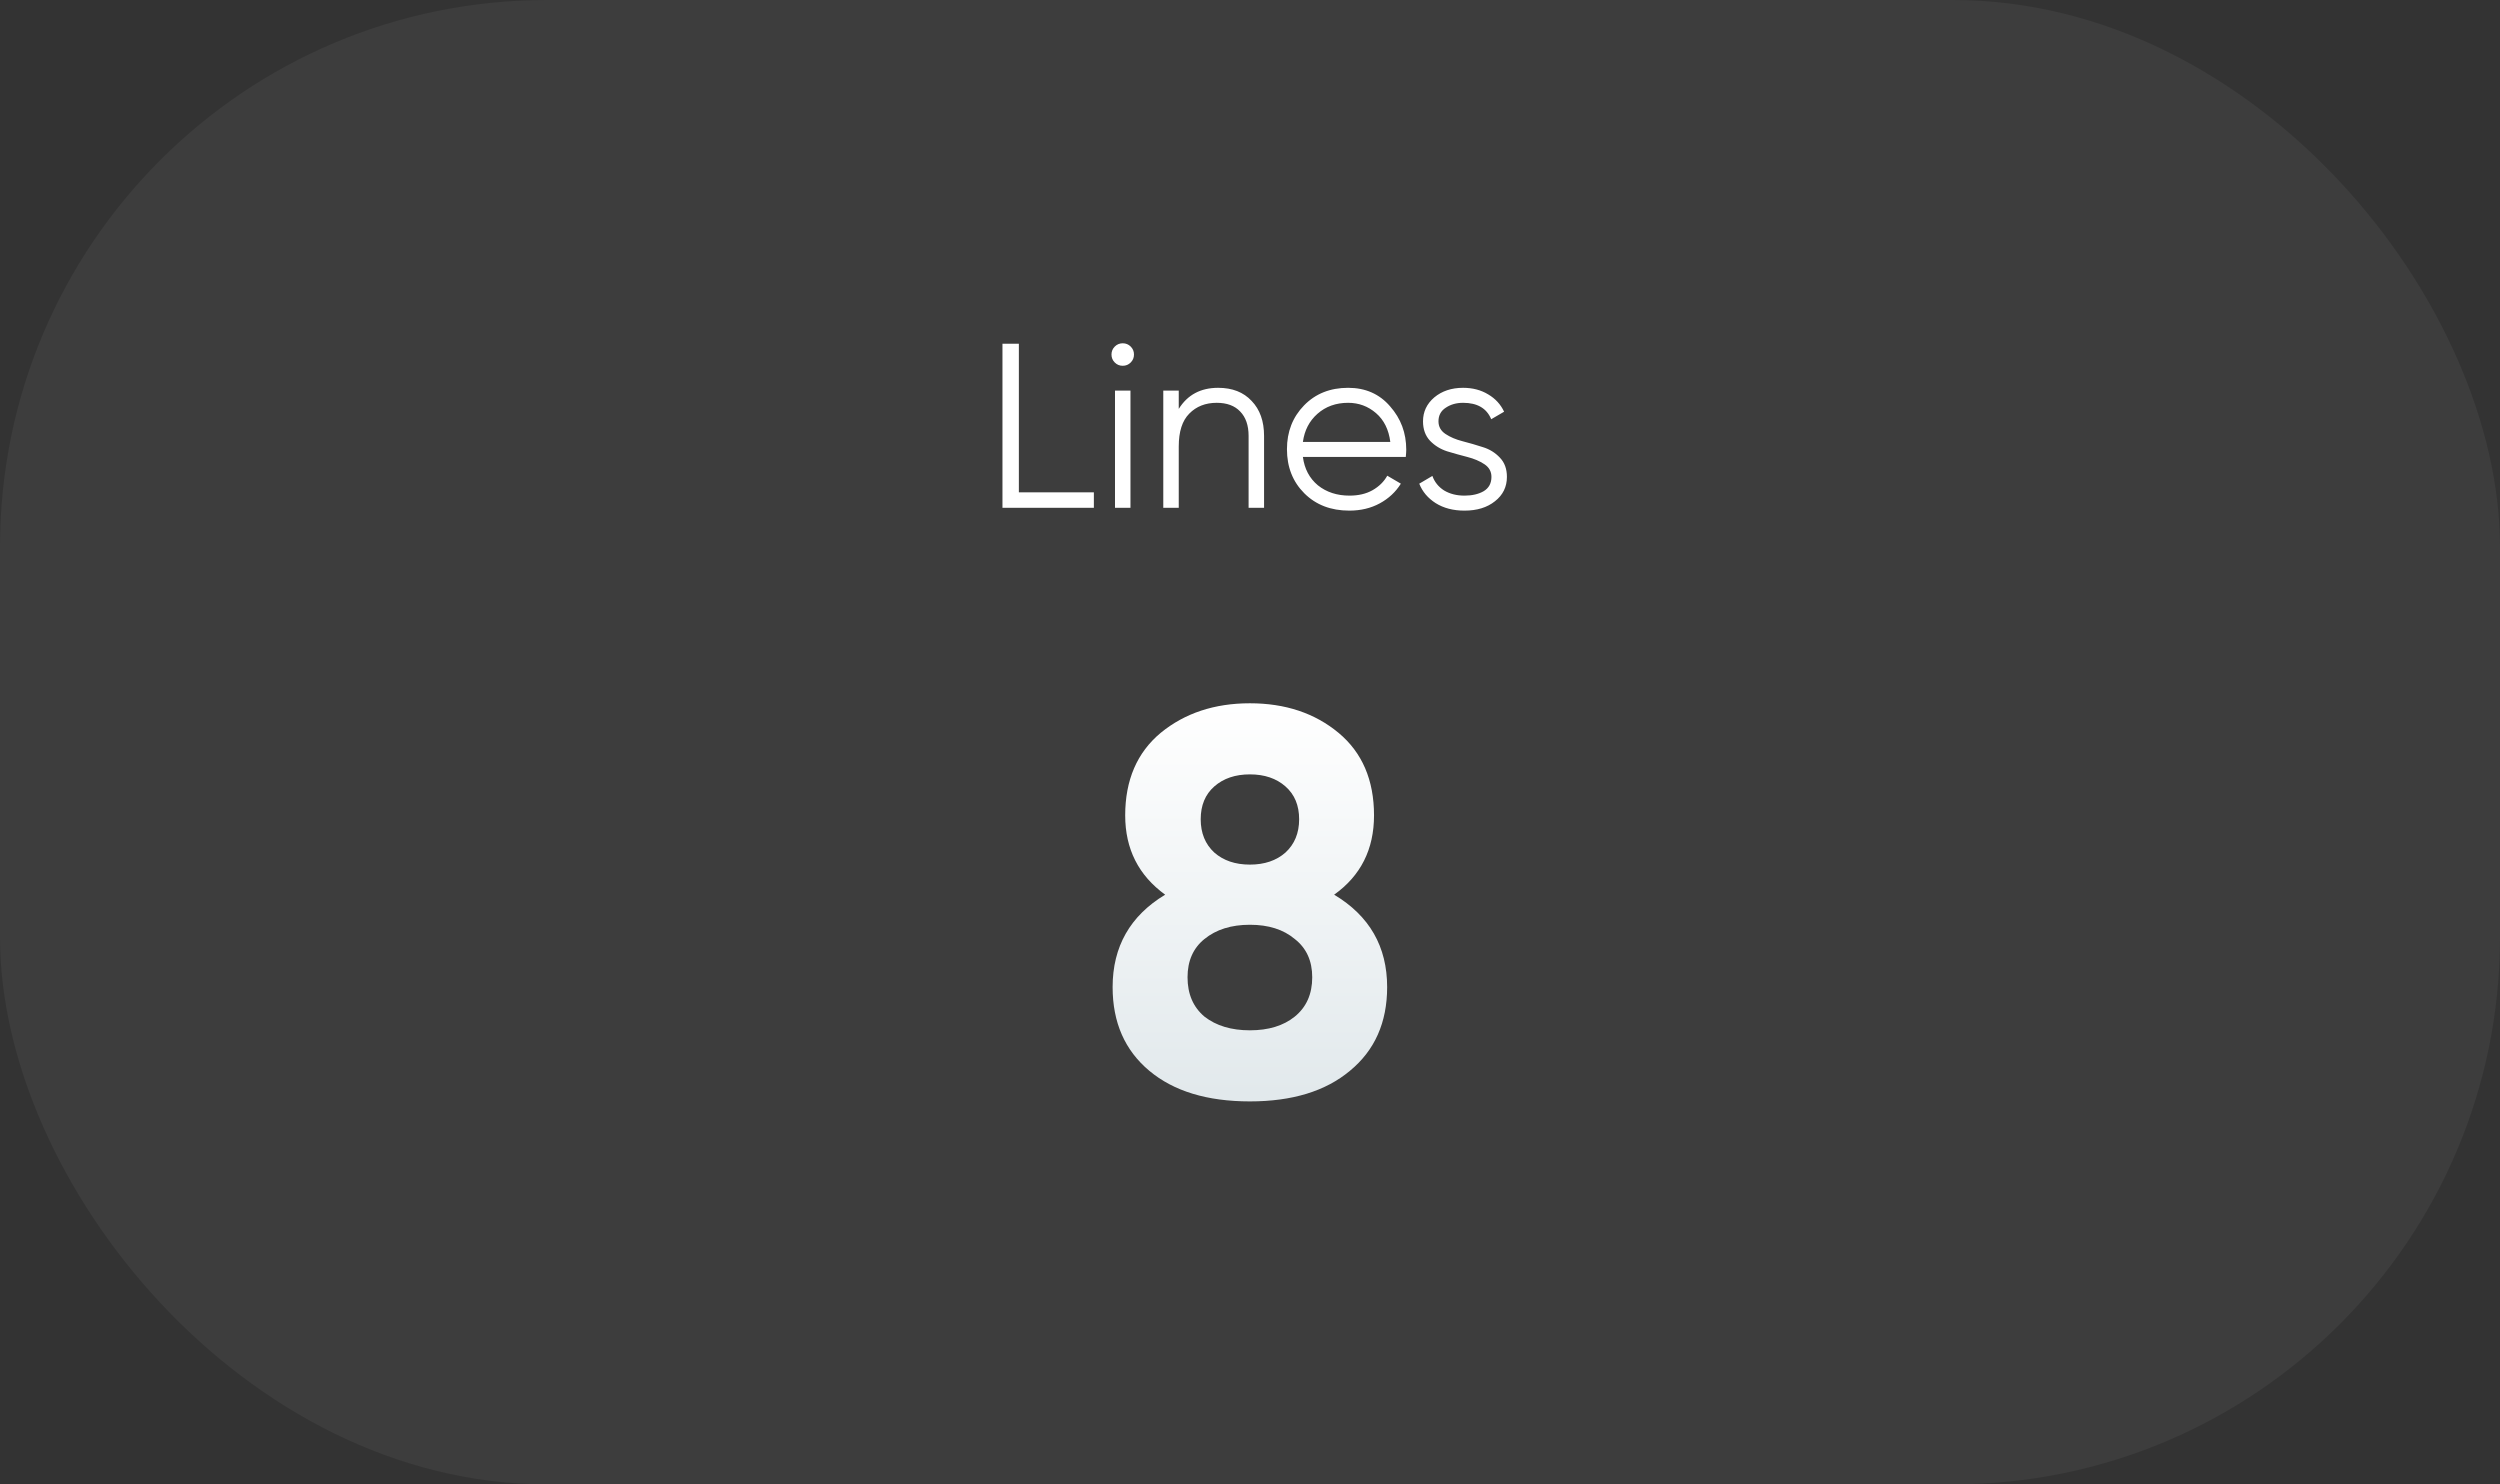 <svg width="64" height="38" viewBox="0 0 64 38" fill="none" xmlns="http://www.w3.org/2000/svg">
<rect x="0" y="0" width="64" height="38" fill="#333333" stroke="none"/>
<rect width="64" height="38" rx="14" fill="#F1F1F1" fill-opacity="0.05"/>
<path d="M26.083 12.604H28.003V13H25.663V8.8H26.083V12.604ZM28.946 9.28C28.89 9.336 28.822 9.364 28.742 9.364C28.662 9.364 28.594 9.336 28.538 9.28C28.482 9.224 28.454 9.156 28.454 9.076C28.454 8.996 28.482 8.928 28.538 8.872C28.594 8.816 28.662 8.788 28.742 8.788C28.822 8.788 28.89 8.816 28.946 8.872C29.002 8.928 29.03 8.996 29.03 9.076C29.03 9.156 29.002 9.224 28.946 9.28ZM28.544 13V10H28.94V13H28.544ZM31.184 9.928C31.548 9.928 31.834 10.04 32.042 10.264C32.254 10.484 32.36 10.782 32.36 11.158V13H31.964V11.158C31.964 10.89 31.892 10.682 31.748 10.534C31.608 10.386 31.408 10.312 31.148 10.312C30.86 10.312 30.626 10.404 30.446 10.588C30.266 10.768 30.176 11.048 30.176 11.428V13H29.78V10H30.176V10.468C30.4 10.108 30.736 9.928 31.184 9.928ZM34.512 9.928C34.956 9.928 35.314 10.086 35.586 10.402C35.862 10.714 36 11.084 36 11.512C36 11.556 35.996 11.618 35.988 11.698H33.354C33.394 12.002 33.522 12.244 33.738 12.424C33.958 12.6 34.228 12.688 34.548 12.688C34.776 12.688 34.972 12.642 35.136 12.55C35.304 12.454 35.43 12.33 35.514 12.178L35.862 12.382C35.73 12.594 35.55 12.762 35.322 12.886C35.094 13.01 34.834 13.072 34.542 13.072C34.07 13.072 33.686 12.924 33.39 12.628C33.094 12.332 32.946 11.956 32.946 11.5C32.946 11.052 33.092 10.678 33.384 10.378C33.676 10.078 34.052 9.928 34.512 9.928ZM34.512 10.312C34.2 10.312 33.938 10.406 33.726 10.594C33.518 10.778 33.394 11.018 33.354 11.314H35.592C35.552 10.998 35.43 10.752 35.226 10.576C35.022 10.4 34.784 10.312 34.512 10.312ZM36.825 10.786C36.825 10.922 36.885 11.03 37.005 11.11C37.125 11.19 37.271 11.252 37.443 11.296C37.615 11.34 37.787 11.39 37.959 11.446C38.131 11.498 38.277 11.588 38.397 11.716C38.517 11.84 38.577 12.004 38.577 12.208C38.577 12.464 38.475 12.672 38.271 12.832C38.071 12.992 37.811 13.072 37.491 13.072C37.203 13.072 36.957 13.008 36.753 12.88C36.553 12.752 36.413 12.586 36.333 12.382L36.669 12.184C36.725 12.34 36.825 12.464 36.969 12.556C37.117 12.644 37.291 12.688 37.491 12.688C37.687 12.688 37.851 12.65 37.983 12.574C38.115 12.494 38.181 12.372 38.181 12.208C38.181 12.072 38.121 11.964 38.001 11.884C37.881 11.804 37.735 11.742 37.563 11.698C37.391 11.654 37.219 11.606 37.047 11.554C36.875 11.498 36.729 11.408 36.609 11.284C36.489 11.156 36.429 10.99 36.429 10.786C36.429 10.542 36.525 10.338 36.717 10.174C36.913 10.01 37.159 9.928 37.455 9.928C37.699 9.928 37.913 9.984 38.097 10.096C38.281 10.204 38.417 10.352 38.505 10.54L38.175 10.732C38.059 10.452 37.819 10.312 37.455 10.312C37.283 10.312 37.135 10.354 37.011 10.438C36.887 10.518 36.825 10.634 36.825 10.786Z" fill="white"/>
<path d="M34.154 22.904C35.059 23.445 35.511 24.234 35.511 25.27C35.511 26.175 35.194 26.889 34.559 27.412C33.934 27.935 33.08 28.196 31.997 28.196C30.905 28.196 30.047 27.935 29.422 27.412C28.796 26.889 28.483 26.175 28.483 25.27C28.483 24.234 28.931 23.445 29.828 22.904C29.146 22.409 28.805 21.733 28.805 20.874C28.805 19.969 29.109 19.264 29.715 18.76C30.331 18.256 31.092 18.004 31.997 18.004C32.903 18.004 33.659 18.256 34.266 18.76C34.872 19.264 35.175 19.969 35.175 20.874C35.175 21.742 34.835 22.419 34.154 22.904ZM32.907 20.132C32.674 19.927 32.371 19.824 31.997 19.824C31.624 19.824 31.321 19.927 31.087 20.132C30.854 20.337 30.738 20.617 30.738 20.972C30.738 21.327 30.854 21.611 31.087 21.826C31.321 22.031 31.624 22.134 31.997 22.134C32.371 22.134 32.674 22.031 32.907 21.826C33.141 21.611 33.258 21.327 33.258 20.972C33.258 20.617 33.141 20.337 32.907 20.132ZM30.835 26.026C31.134 26.259 31.521 26.376 31.997 26.376C32.474 26.376 32.856 26.259 33.145 26.026C33.444 25.783 33.593 25.447 33.593 25.018C33.593 24.598 33.444 24.271 33.145 24.038C32.856 23.795 32.474 23.674 31.997 23.674C31.521 23.674 31.134 23.795 30.835 24.038C30.546 24.271 30.401 24.598 30.401 25.018C30.401 25.447 30.546 25.783 30.835 26.026Z" fill="url(#paint0_linear_10_1701)"/>
<defs>
<linearGradient id="paint0_linear_10_1701" x1="32.431" y1="18" x2="32.431" y2="28" gradientUnits="userSpaceOnUse">
<stop stop-color="white"/>
<stop offset="1" stop-color="#E2E9EC"/>
</linearGradient>
</defs>
</svg>
